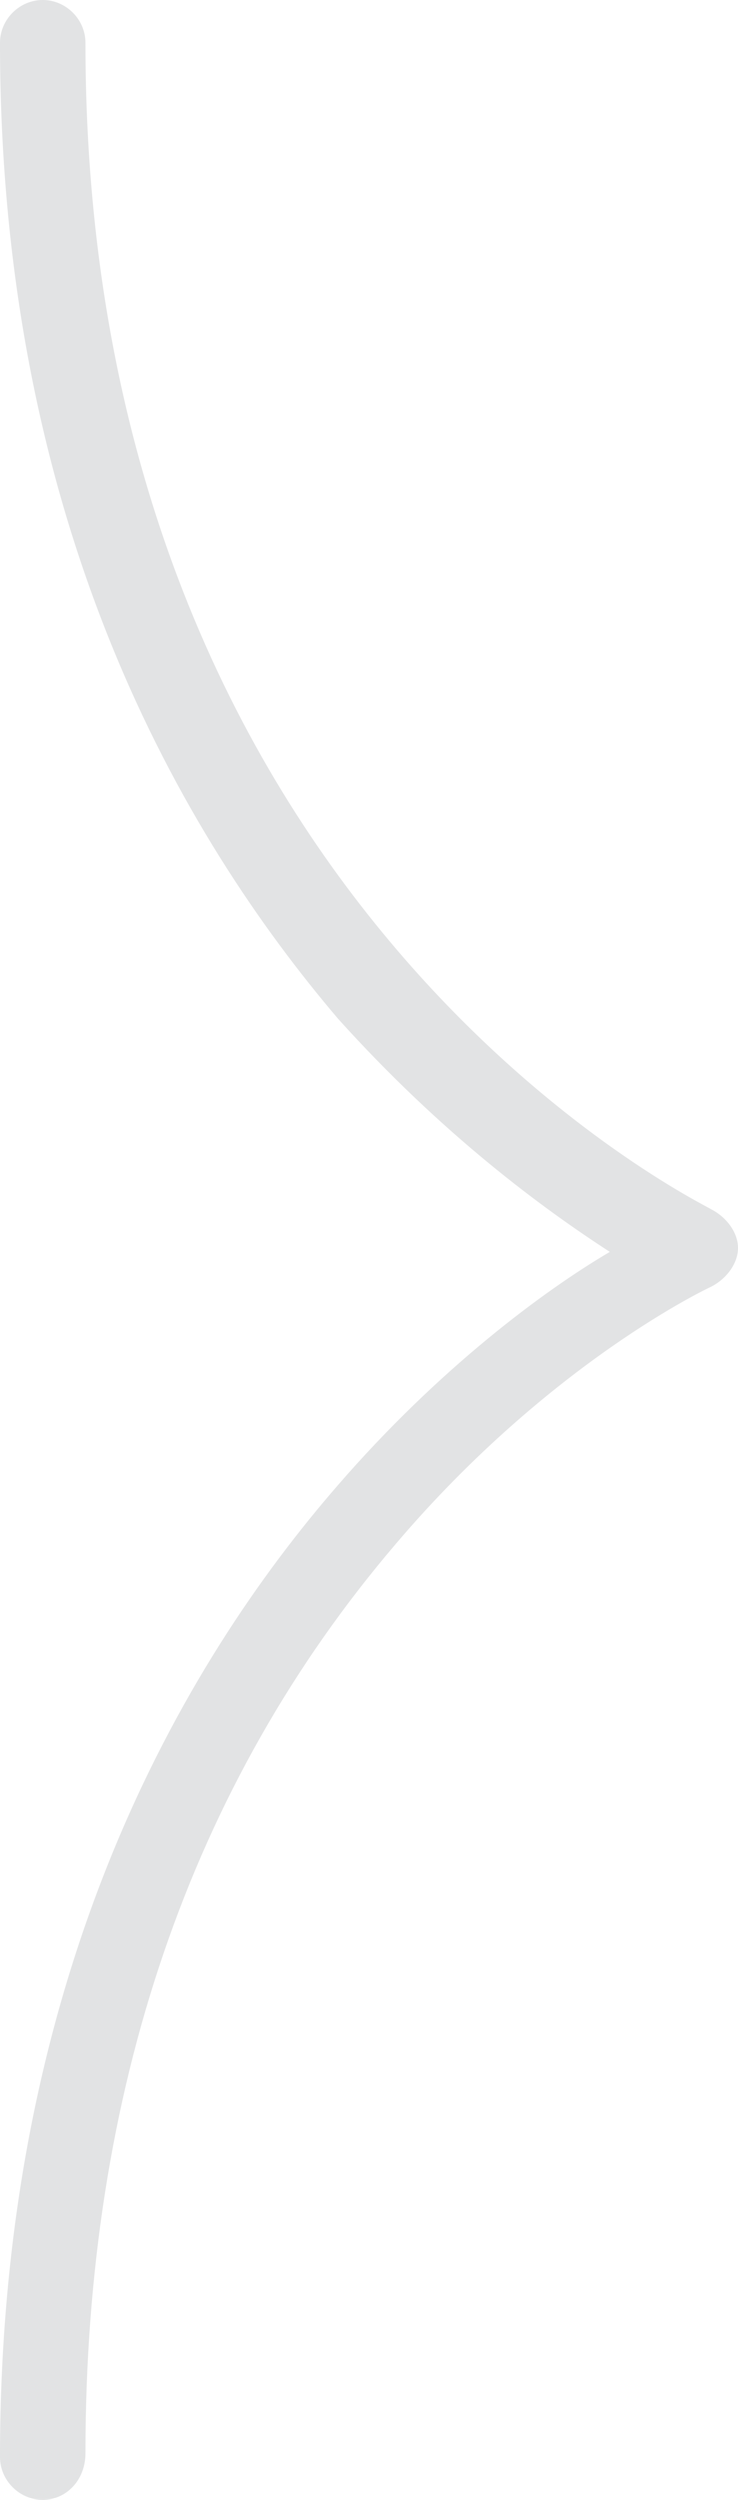 <!-- Generator: Adobe Illustrator 17.1.0, SVG Export Plug-In  -->
<svg version="1.1"
	 xmlns="http://www.w3.org/2000/svg" xmlns:xlink="http://www.w3.org/1999/xlink" xmlns:a="http://ns.adobe.com/AdobeSVGViewerExtensions/3.0/"
	 x="0px" y="0px" width="19px" height="64.3px" viewBox="0 0 19 64.3" enable-background="new 0 0 19 64.3" xml:space="preserve">
<defs>
</defs>
<g>
	<path fill="#E2E3E4" d="M1.1,64.3c-0.6,0-1.1-0.5-1.1-1.1c0-12.4,4.7-20.4,8.7-25c2.6-3,5.3-5,7-6c-1.7-1.1-4.3-3-7-6
		C4.7,21.5,0,13.5,0,1.1C0,0.5,0.5,0,1.1,0s1.1,0.5,1.1,1.1c0,22.3,16,29.9,16.1,30c0.4,0.2,0.7,0.6,0.7,1s-0.3,0.8-0.7,1
		c0,0-4.1,1.9-8.1,6.6c-5.3,6.2-8,14.1-8,23.4C2.2,63.8,1.7,64.3,1.1,64.3z"/>
</g>
</svg>
